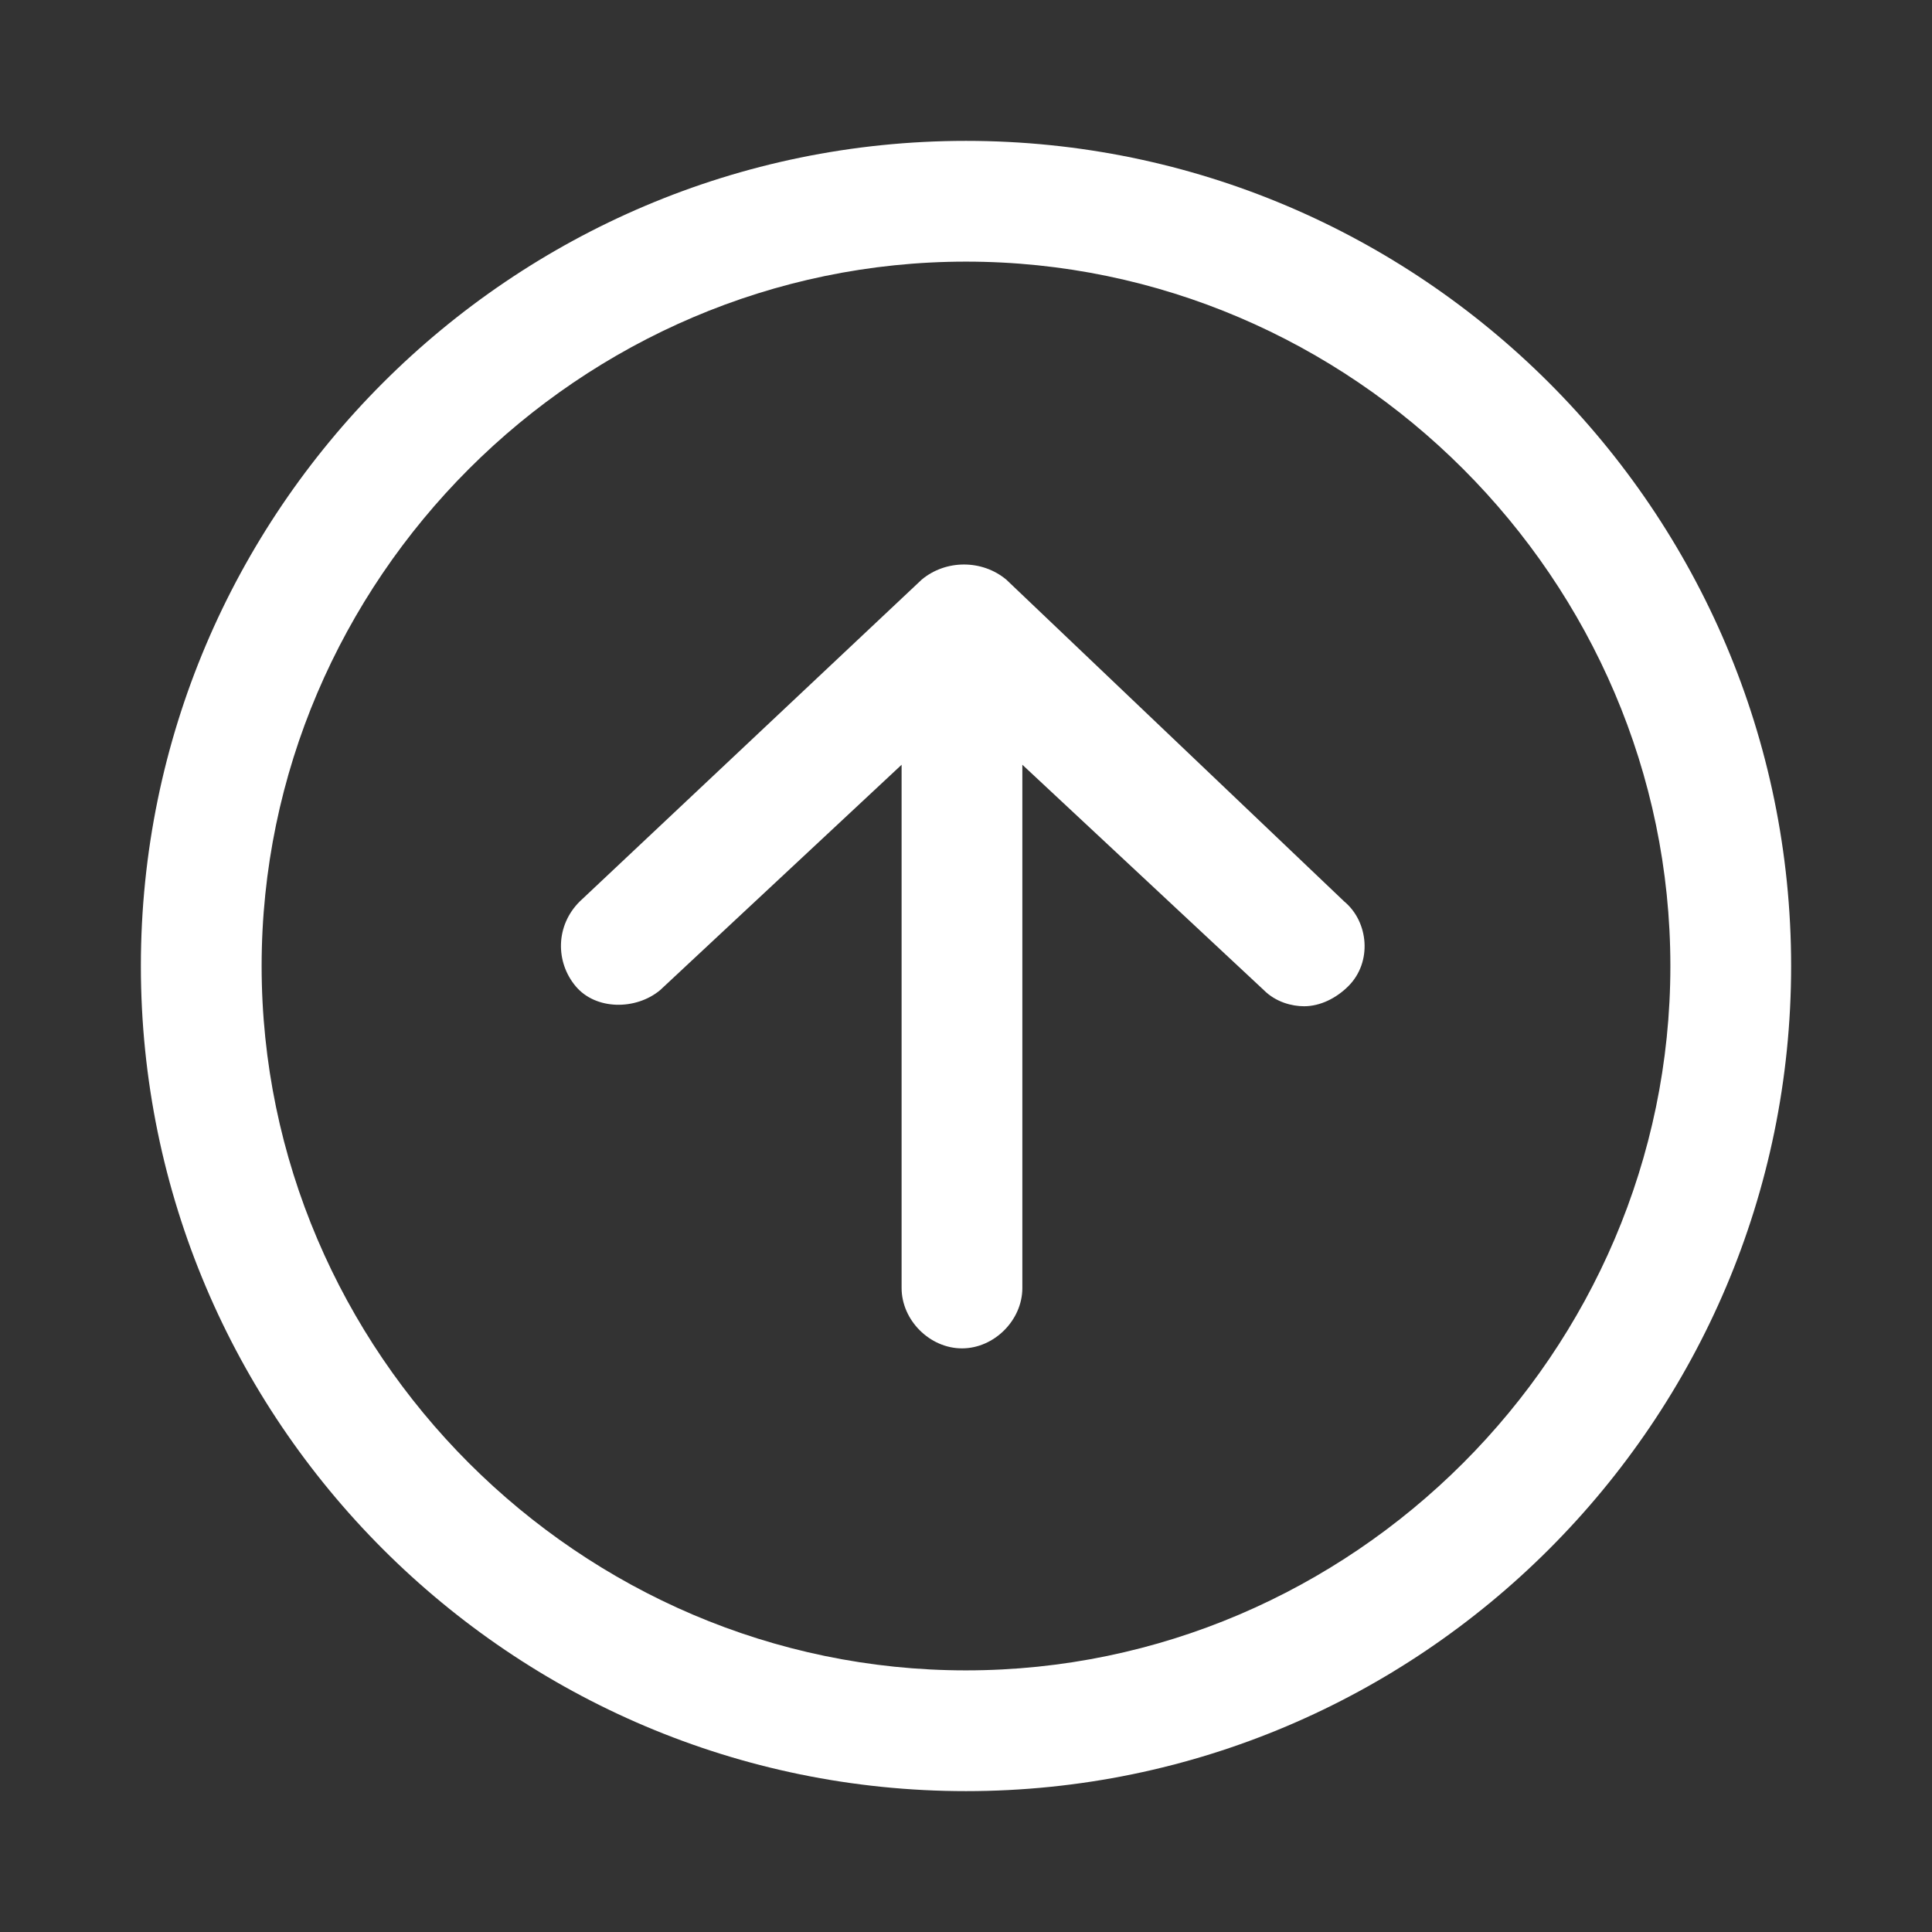 <?xml version="1.0" standalone="no"?><!DOCTYPE svg PUBLIC "-//W3C//DTD SVG 1.1//EN" "http://www.w3.org/Graphics/SVG/1.1/DTD/svg11.dtd"><svg t="1607327028051" class="icon" viewBox="0 0 1024 1024" version="1.1" xmlns="http://www.w3.org/2000/svg" p-id="707" xmlns:xlink="http://www.w3.org/1999/xlink" width="200" height="200"><rect x="0" y="0" width="1024" height="1024" fill="#333333" stroke="none"/><defs><style type="text/css"></style></defs><path d="M512 74.667C270.933 74.667 74.667 270.933 74.667 512S270.933 949.333 512 949.333 949.333 753.067 949.333 512 753.067 74.667 512 74.667z m0 810.667c-204.8 0-373.333-168.533-373.333-373.333S307.2 138.667 512 138.667 885.333 307.2 885.333 512 716.8 885.333 512 885.333z" fill="#ffffff" p-id="708"></path><path d="M533.333 307.2c-12.8-10.667-32-10.667-44.8-1e-8l-181.333 170.667c-12.8 12.8-12.8 32-2.133 44.8s32 12.8 44.8 2.133l128-119.467 0 277.333c0 17.067 14.933 32 32 32s32-14.933 32-32L541.867 405.333l128 119.467c6.4 6.4 14.933 8.533 21.333 8.533 8.533 0 17.067-4.267 23.467-10.667 12.8-12.8 10.667-34.133-2.133-44.8l-179.2-170.667z" fill="#ffffff" p-id="709"></path></svg>